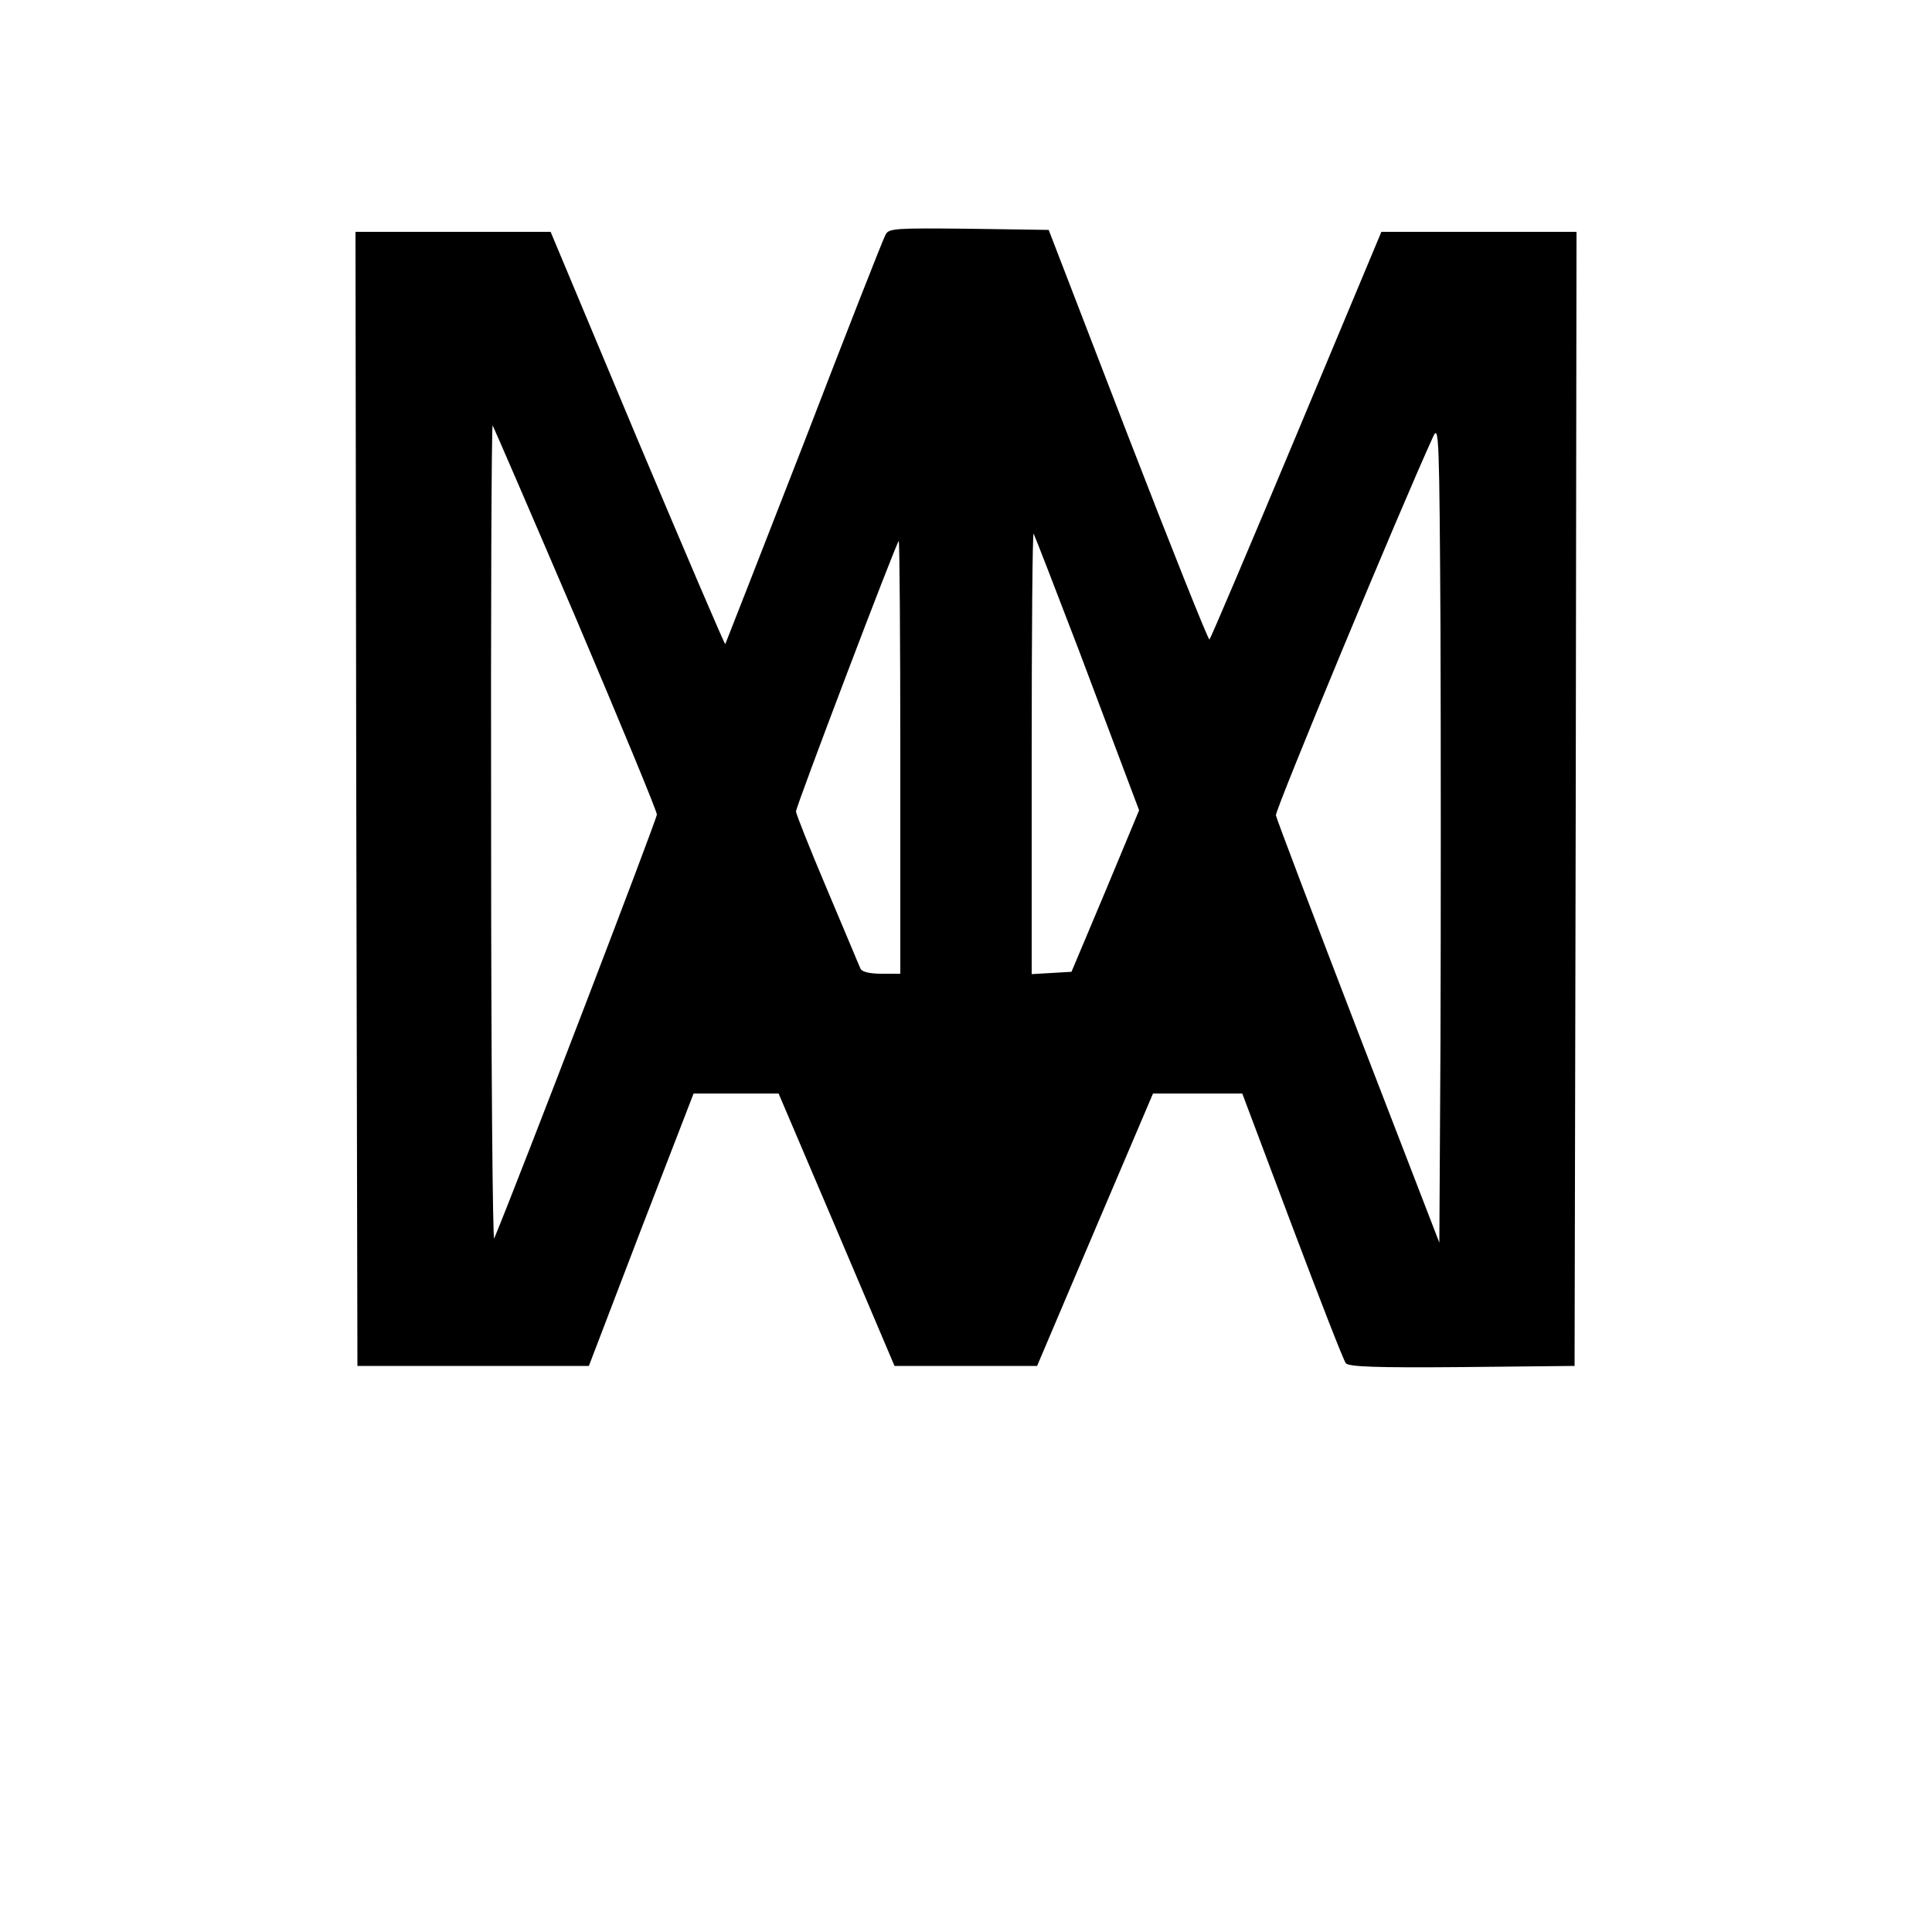<?xml version="1.0" standalone="no"?>
<!DOCTYPE svg PUBLIC "-//W3C//DTD SVG 20010904//EN"
 "http://www.w3.org/TR/2001/REC-SVG-20010904/DTD/svg10.dtd">
<svg version="1.0" xmlns="http://www.w3.org/2000/svg"
 width="500pt" height="500pt" viewBox="0 0 500 500"
 preserveAspectRatio="xMidYMid meet">

<g transform="translate(0,500) scale(0.1,-0.1)"
fill="#000000" stroke="none">
<path d="M2292 4393 c-6 -10 -101 -252 -211 -538 -111 -285 -203 -520 -204
-522 -2 -1 -104 238 -228 532 l-224 535 -253 0 -252 0 2 -1467 3 -1468 299 0
300 0 135 353 136 352 110 0 110 0 150 -352 150 -353 185 0 184 0 150 353 150
352 116 0 115 0 129 -343 c71 -188 133 -348 139 -355 7 -9 75 -12 301 -10
l291 3 3 1468 2 1467 -253 0 -252 0 -220 -526 c-121 -289 -222 -527 -225 -529
-3 -2 -98 236 -211 528 l-205 532 -207 3 c-189 2 -207 1 -215 -15z m-802 -992
c115 -271 210 -500 210 -509 0 -12 -353 -933 -421 -1097 -4 -11 -8 459 -8
1044 -1 585 1 1062 4 1060 2 -3 99 -227 215 -498z m2238 -1089 l-3 -528 -210
544 c-115 299 -211 552 -213 562 -2 14 320 790 407 980 15 33 16 0 19 -498 1
-292 1 -770 0 -1060z m-937 1008 c61 -162 121 -322 134 -356 l23 -61 -87 -209
-88 -209 -51 -3 -52 -3 0 572 c0 315 2 570 5 568 2 -3 54 -137 116 -299z
m-461 -280 l0 -560 -49 0 c-30 0 -51 5 -54 13 -3 6 -41 98 -86 204 -45 106
-81 197 -81 203 0 13 261 700 266 700 2 0 4 -252 4 -560z"/>
</g>
</svg>

